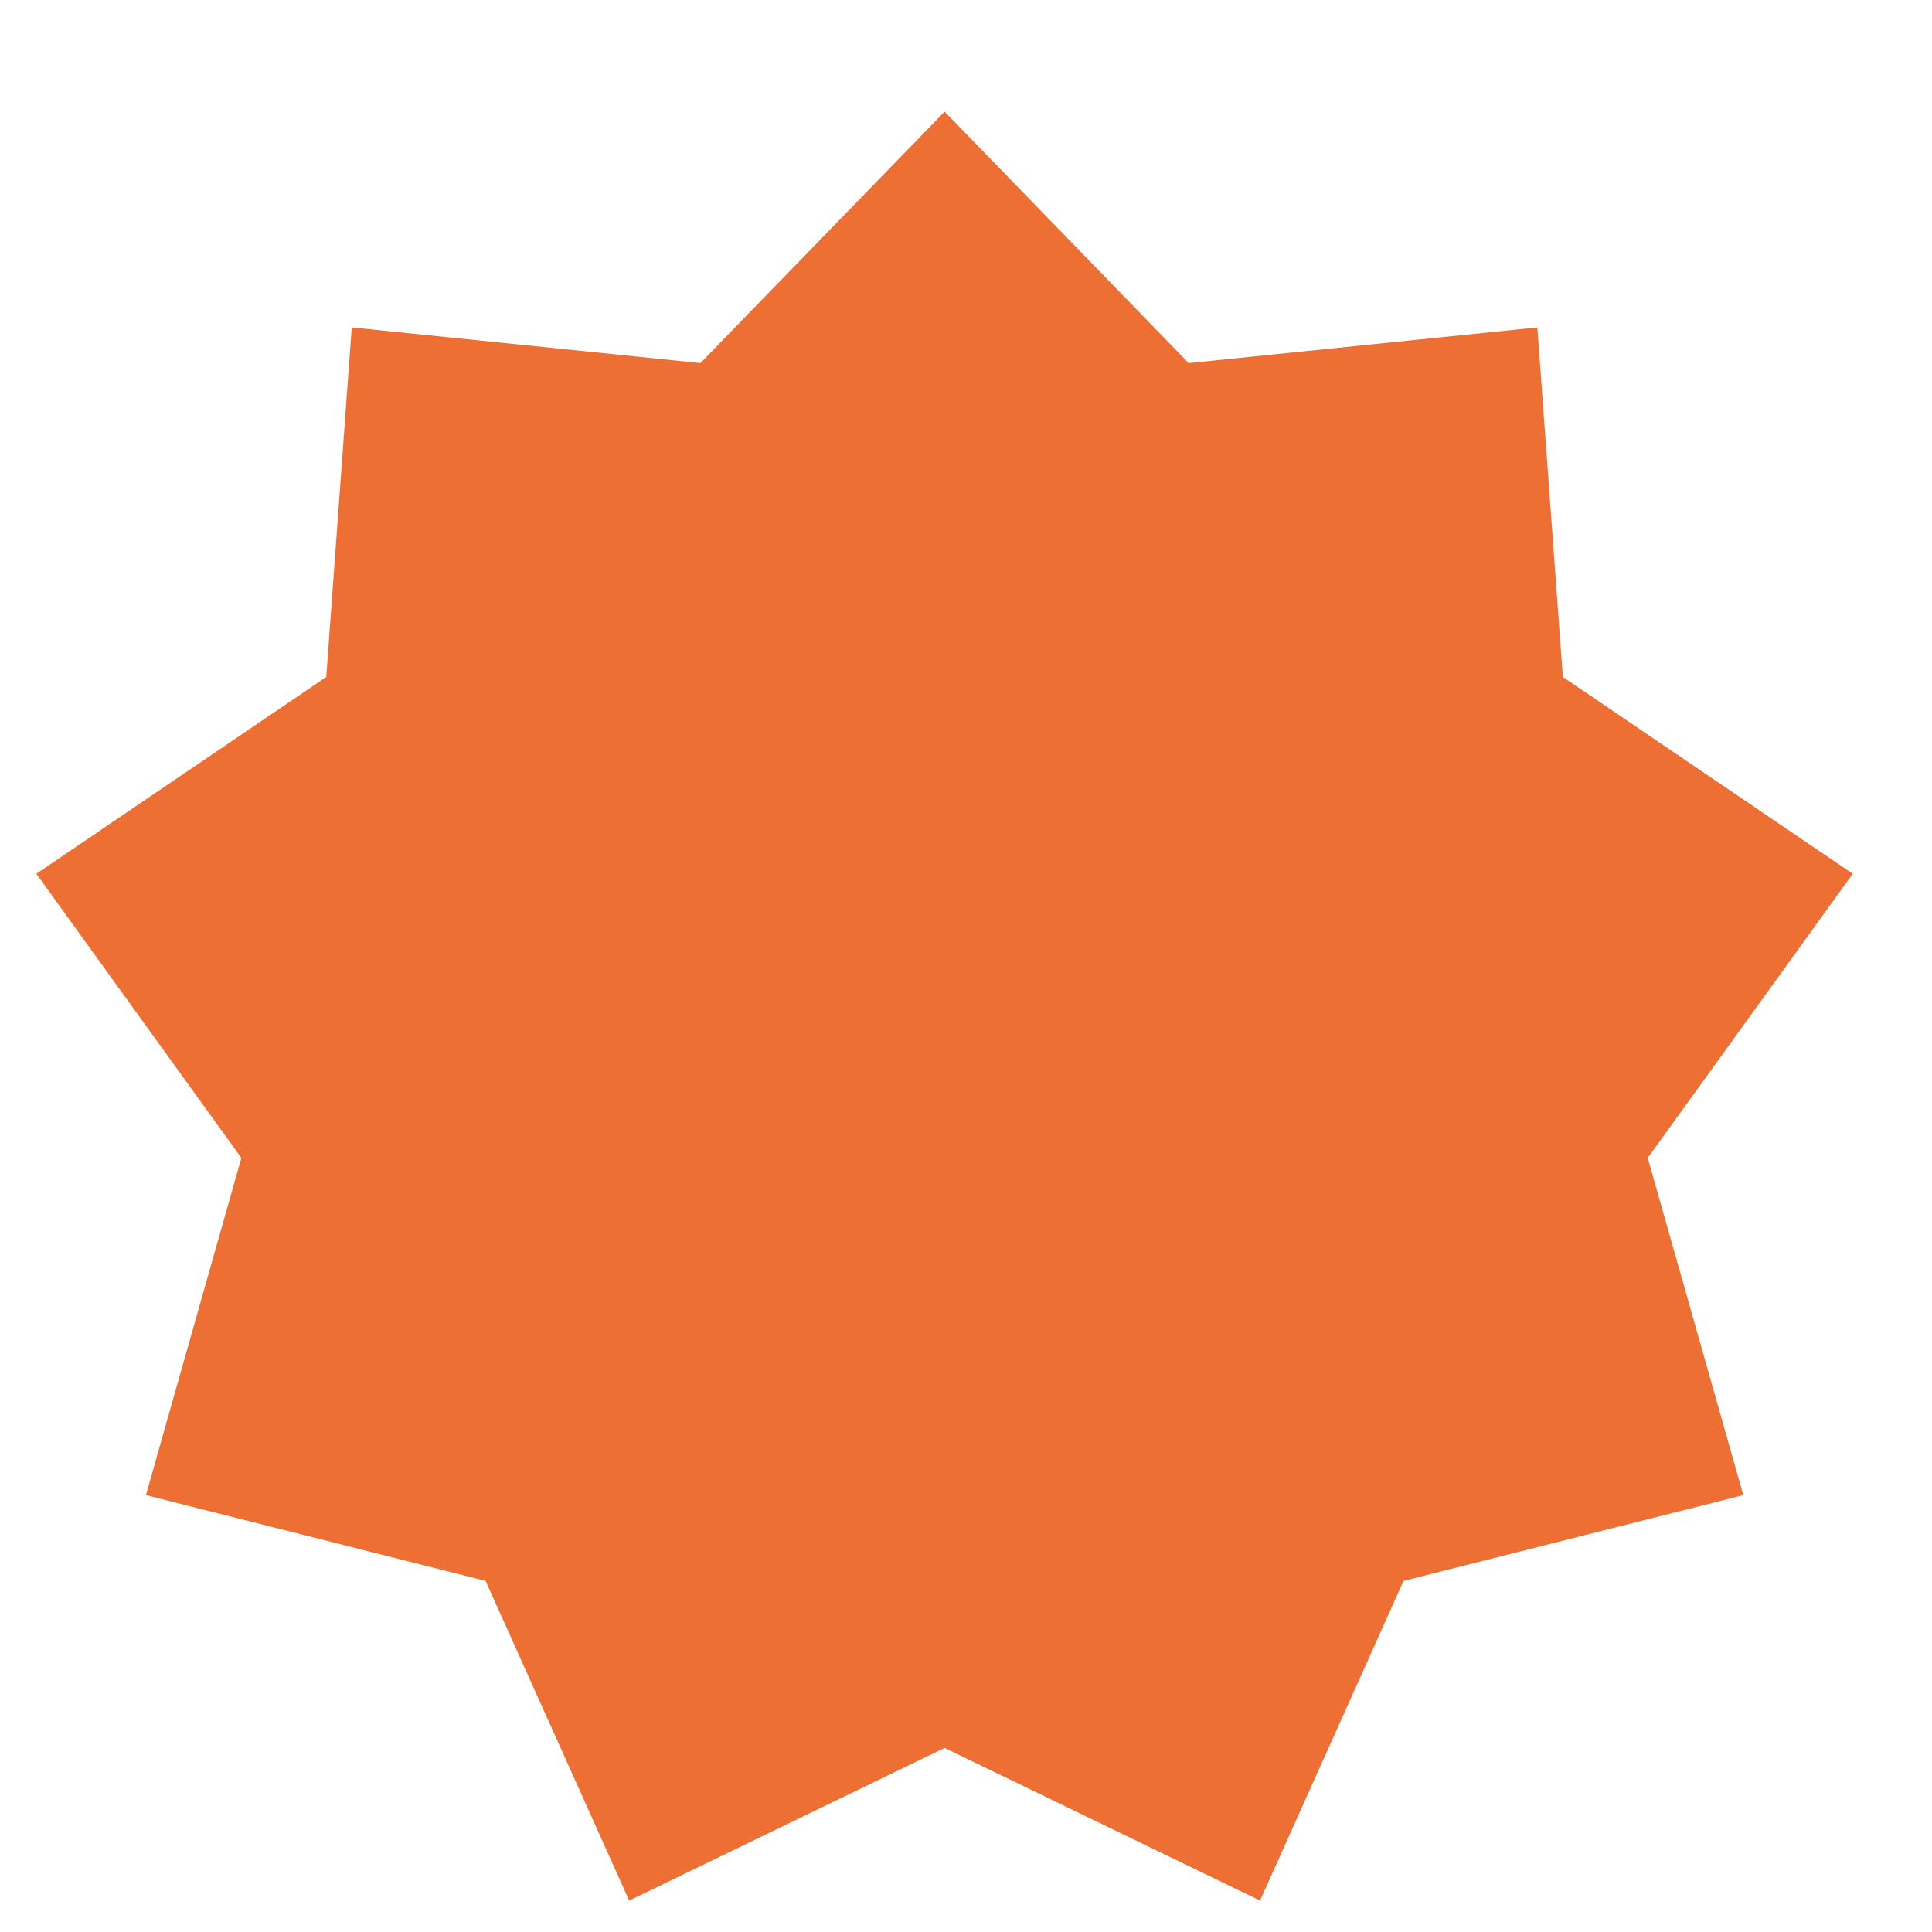 <svg width="15" height="15" viewBox="0 0 15 15" fill="none" xmlns="http://www.w3.org/2000/svg">
<path fill-rule="evenodd" clip-rule="evenodd" d="M7.334 13.571L4.885 14.756L3.77 12.274L1.133 11.608L1.874 8.99L0.282 6.784L2.533 5.256L2.731 2.542L5.438 2.819L7.334 0.867L9.229 2.819L11.936 2.542L12.134 5.256L14.385 6.784L12.793 8.99L13.535 11.608L10.897 12.274L9.783 14.756L7.334 13.571Z" fill="#EE6F34"/>
</svg>
